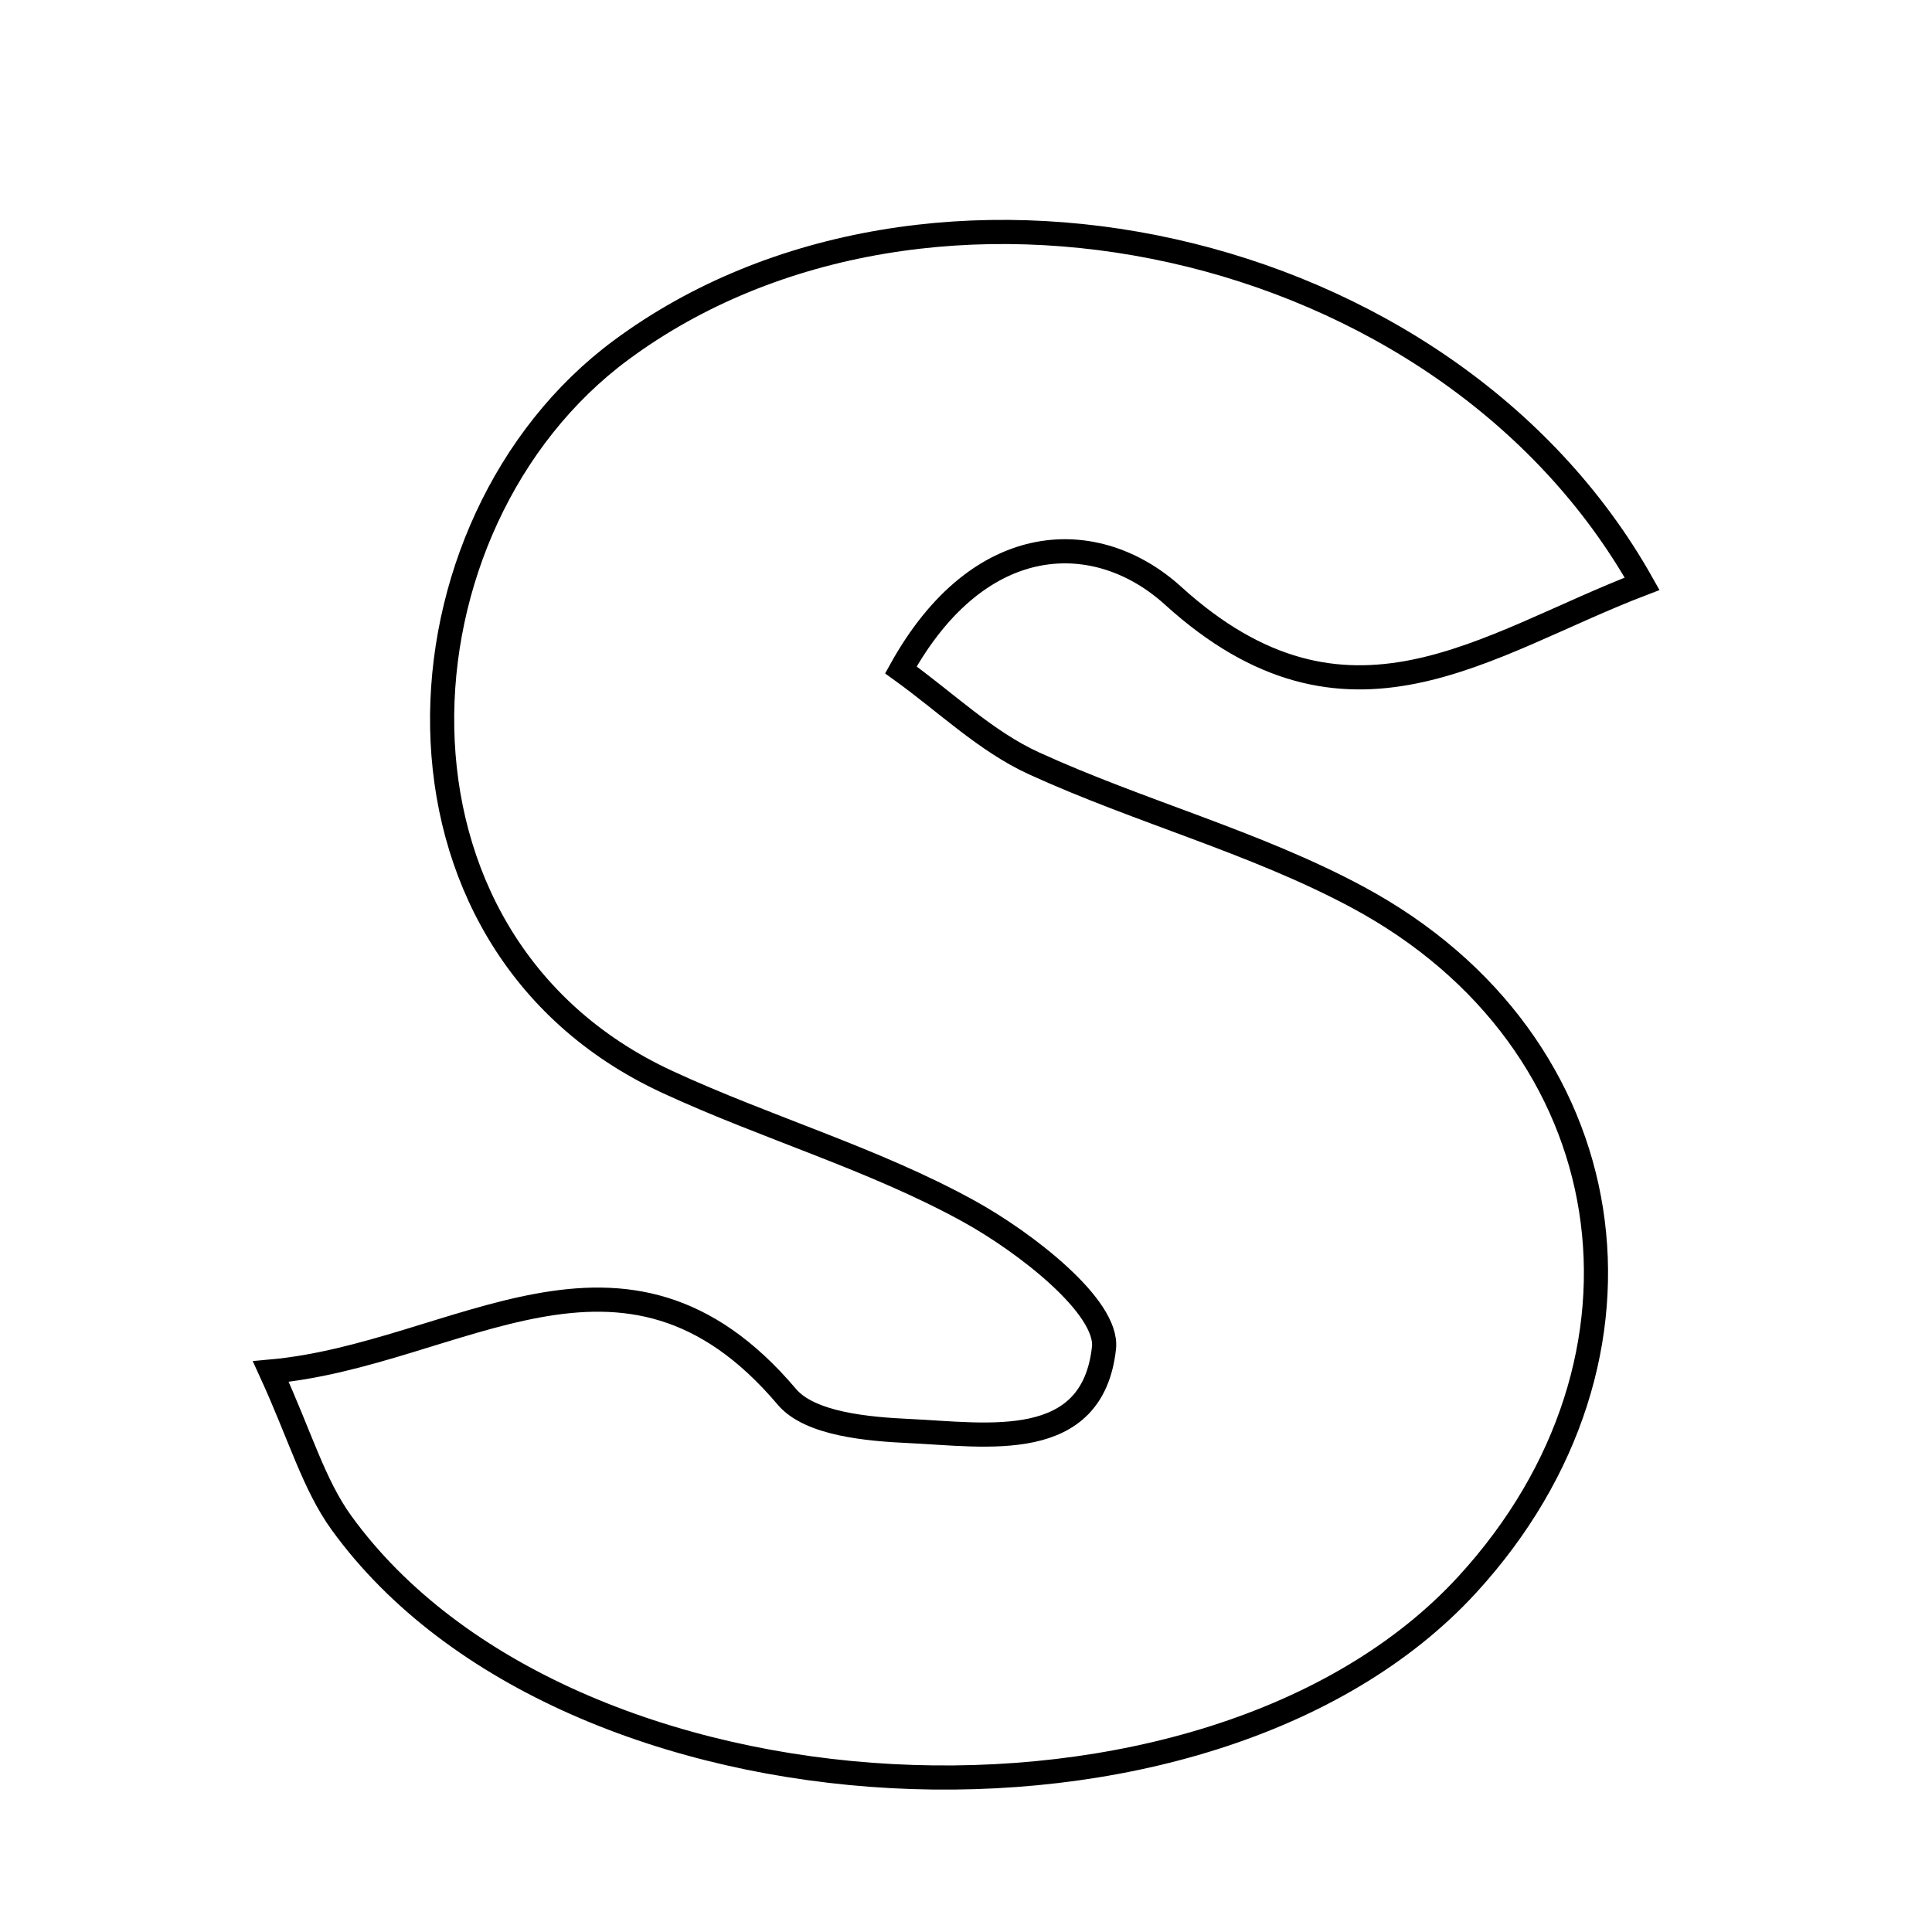 <svg xmlns="http://www.w3.org/2000/svg" viewBox="0.0 0.0 24.0 24.0" height="200px" width="200px"><path fill="none" stroke="black" stroke-width=".3" stroke-opacity="1.0"  filling="0" d="M7.716 4.348 C11.512 1.539 17.957 2.905 20.399 7.252 C18.443 8 16.738 9.366 14.571 7.399 C13.641 6.555 12.174 6.549 11.191 8.322 C11.75 8.724 12.248 9.21 12.843 9.482 C14.162 10.085 15.593 10.462 16.864 11.145 C20.209 12.942 20.8 16.874 18.231 19.68 C15.012 23.195 7.037 22.775 4.243 18.919 C3.896 18.44 3.728 17.832 3.364 17.038 C5.69 16.827 7.749 14.958 9.775 17.352 C10.06 17.689 10.775 17.753 11.299 17.777 C12.269 17.823 13.571 18.049 13.714 16.745 C13.77 16.233 12.732 15.43 12.034 15.046 C10.851 14.394 9.523 14.011 8.29 13.44 C4.503 11.688 4.81 6.498 7.716 4.348"></path></svg>